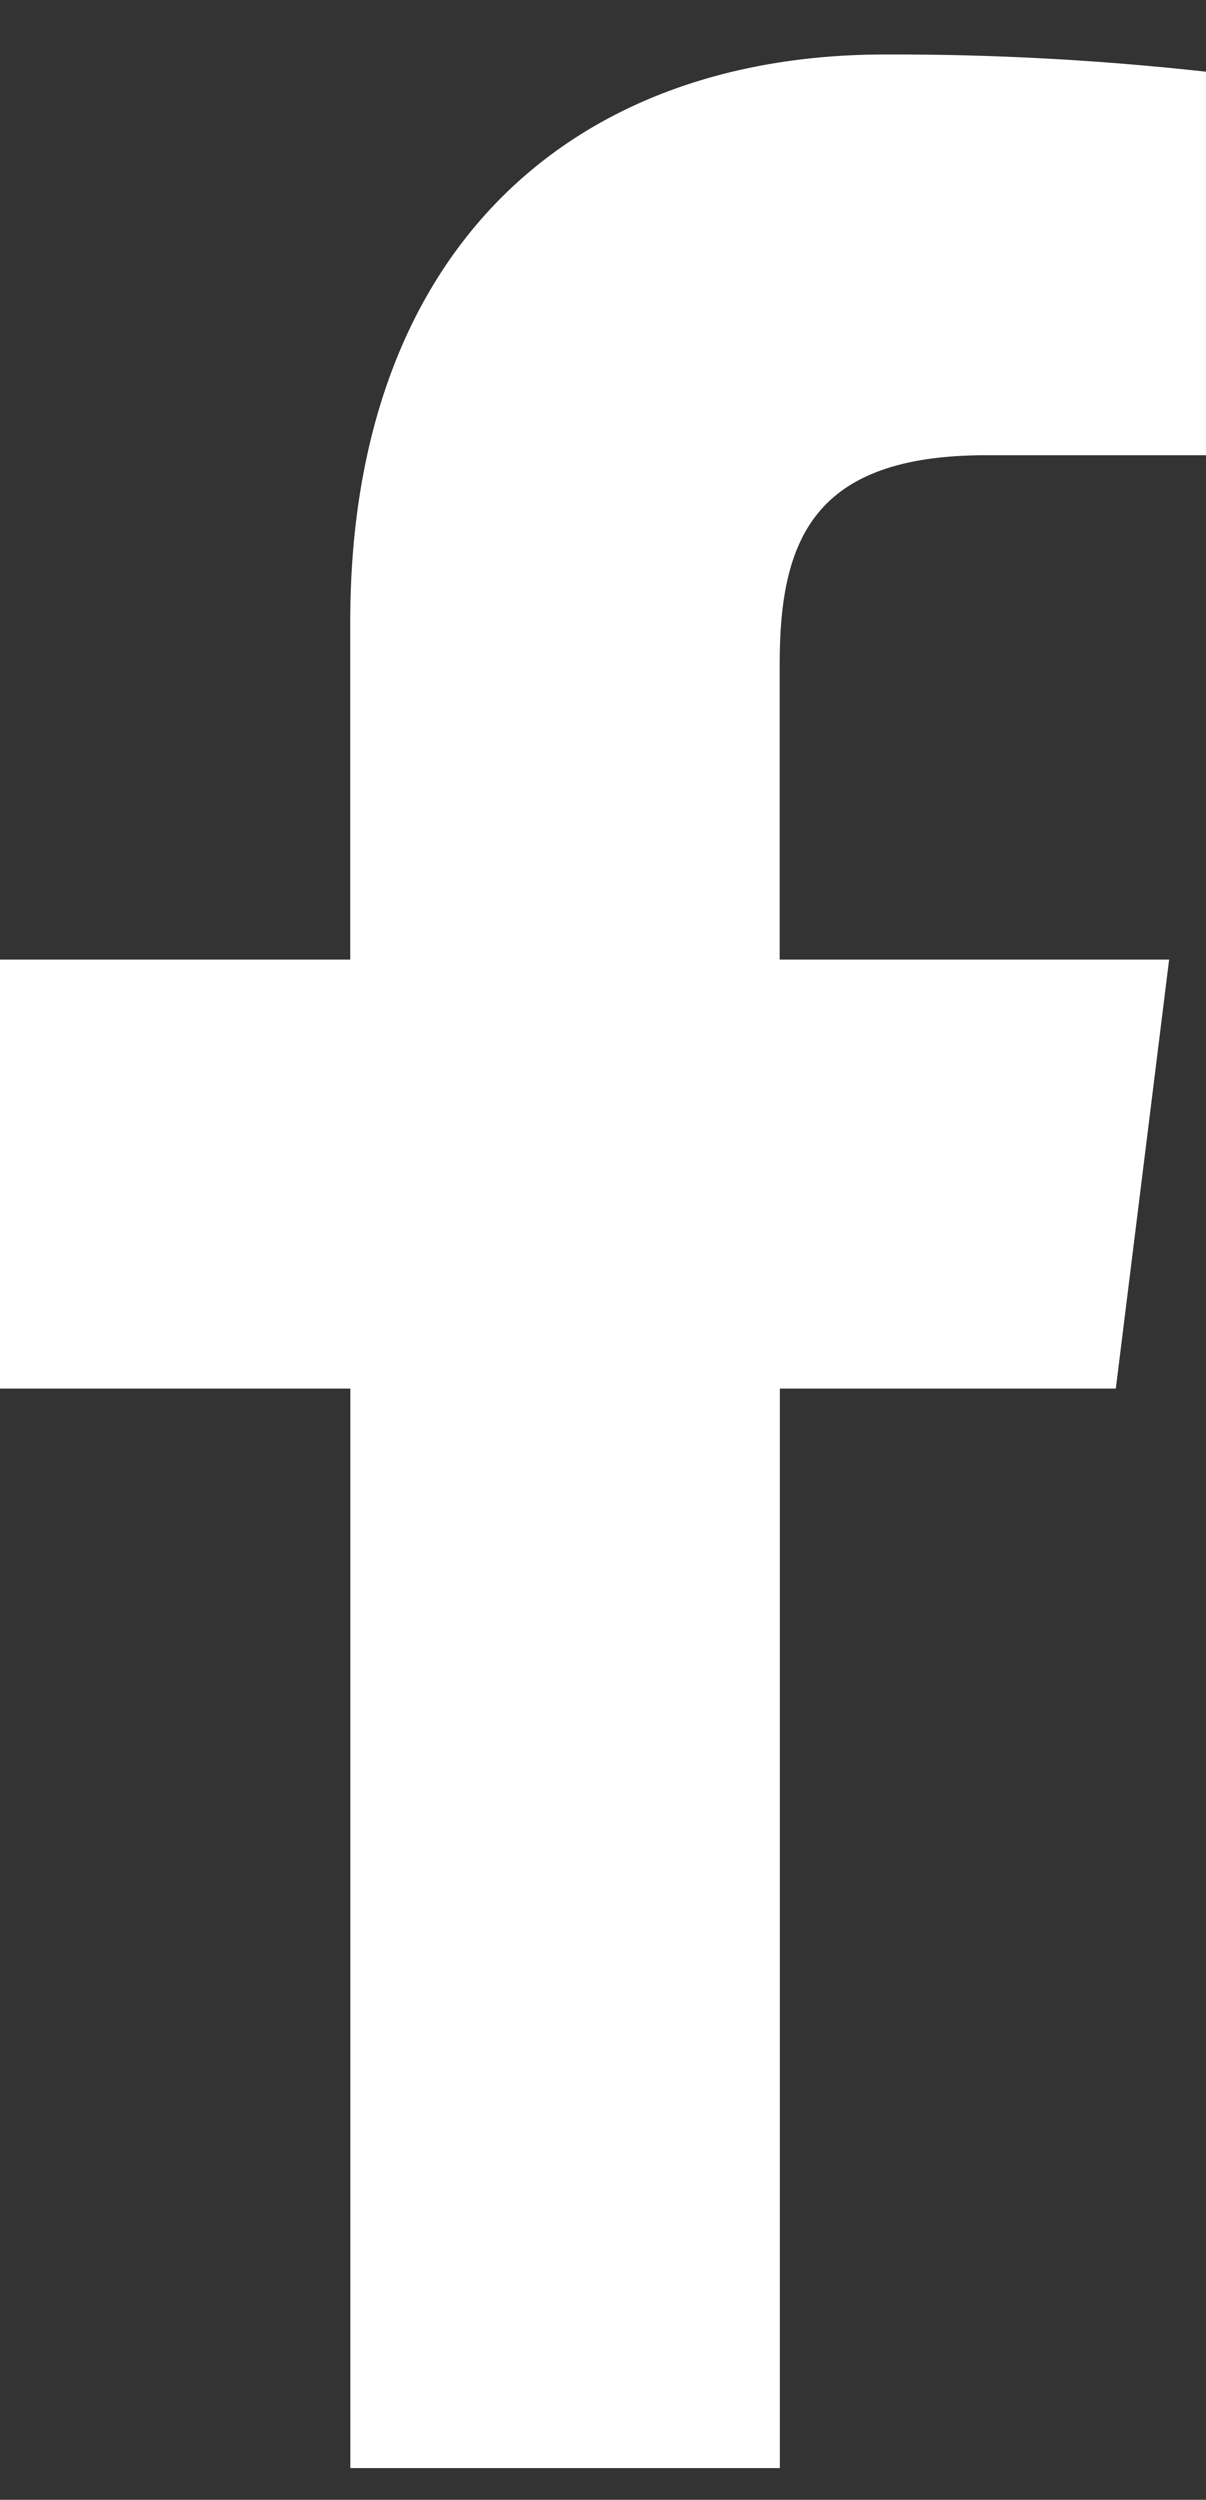 <svg width="14" height="29" viewBox="0 0 14 29" fill="none" xmlns="http://www.w3.org/2000/svg">
<rect x="0" y="0" width="14" height="29" fill="#333333" stroke="none"/>
<path d="M11.444 5.281H14V0.832C12.763 0.695 11.52 0.628 10.276 0.632C6.591 0.632 4.066 2.95 4.066 7.21V11.132H0V16.109H4.067V28.632H9.053V16.109H12.953L13.572 11.132H9.051V7.704C9.051 6.266 9.439 5.281 11.444 5.281Z" fill="white"/>
</svg>
